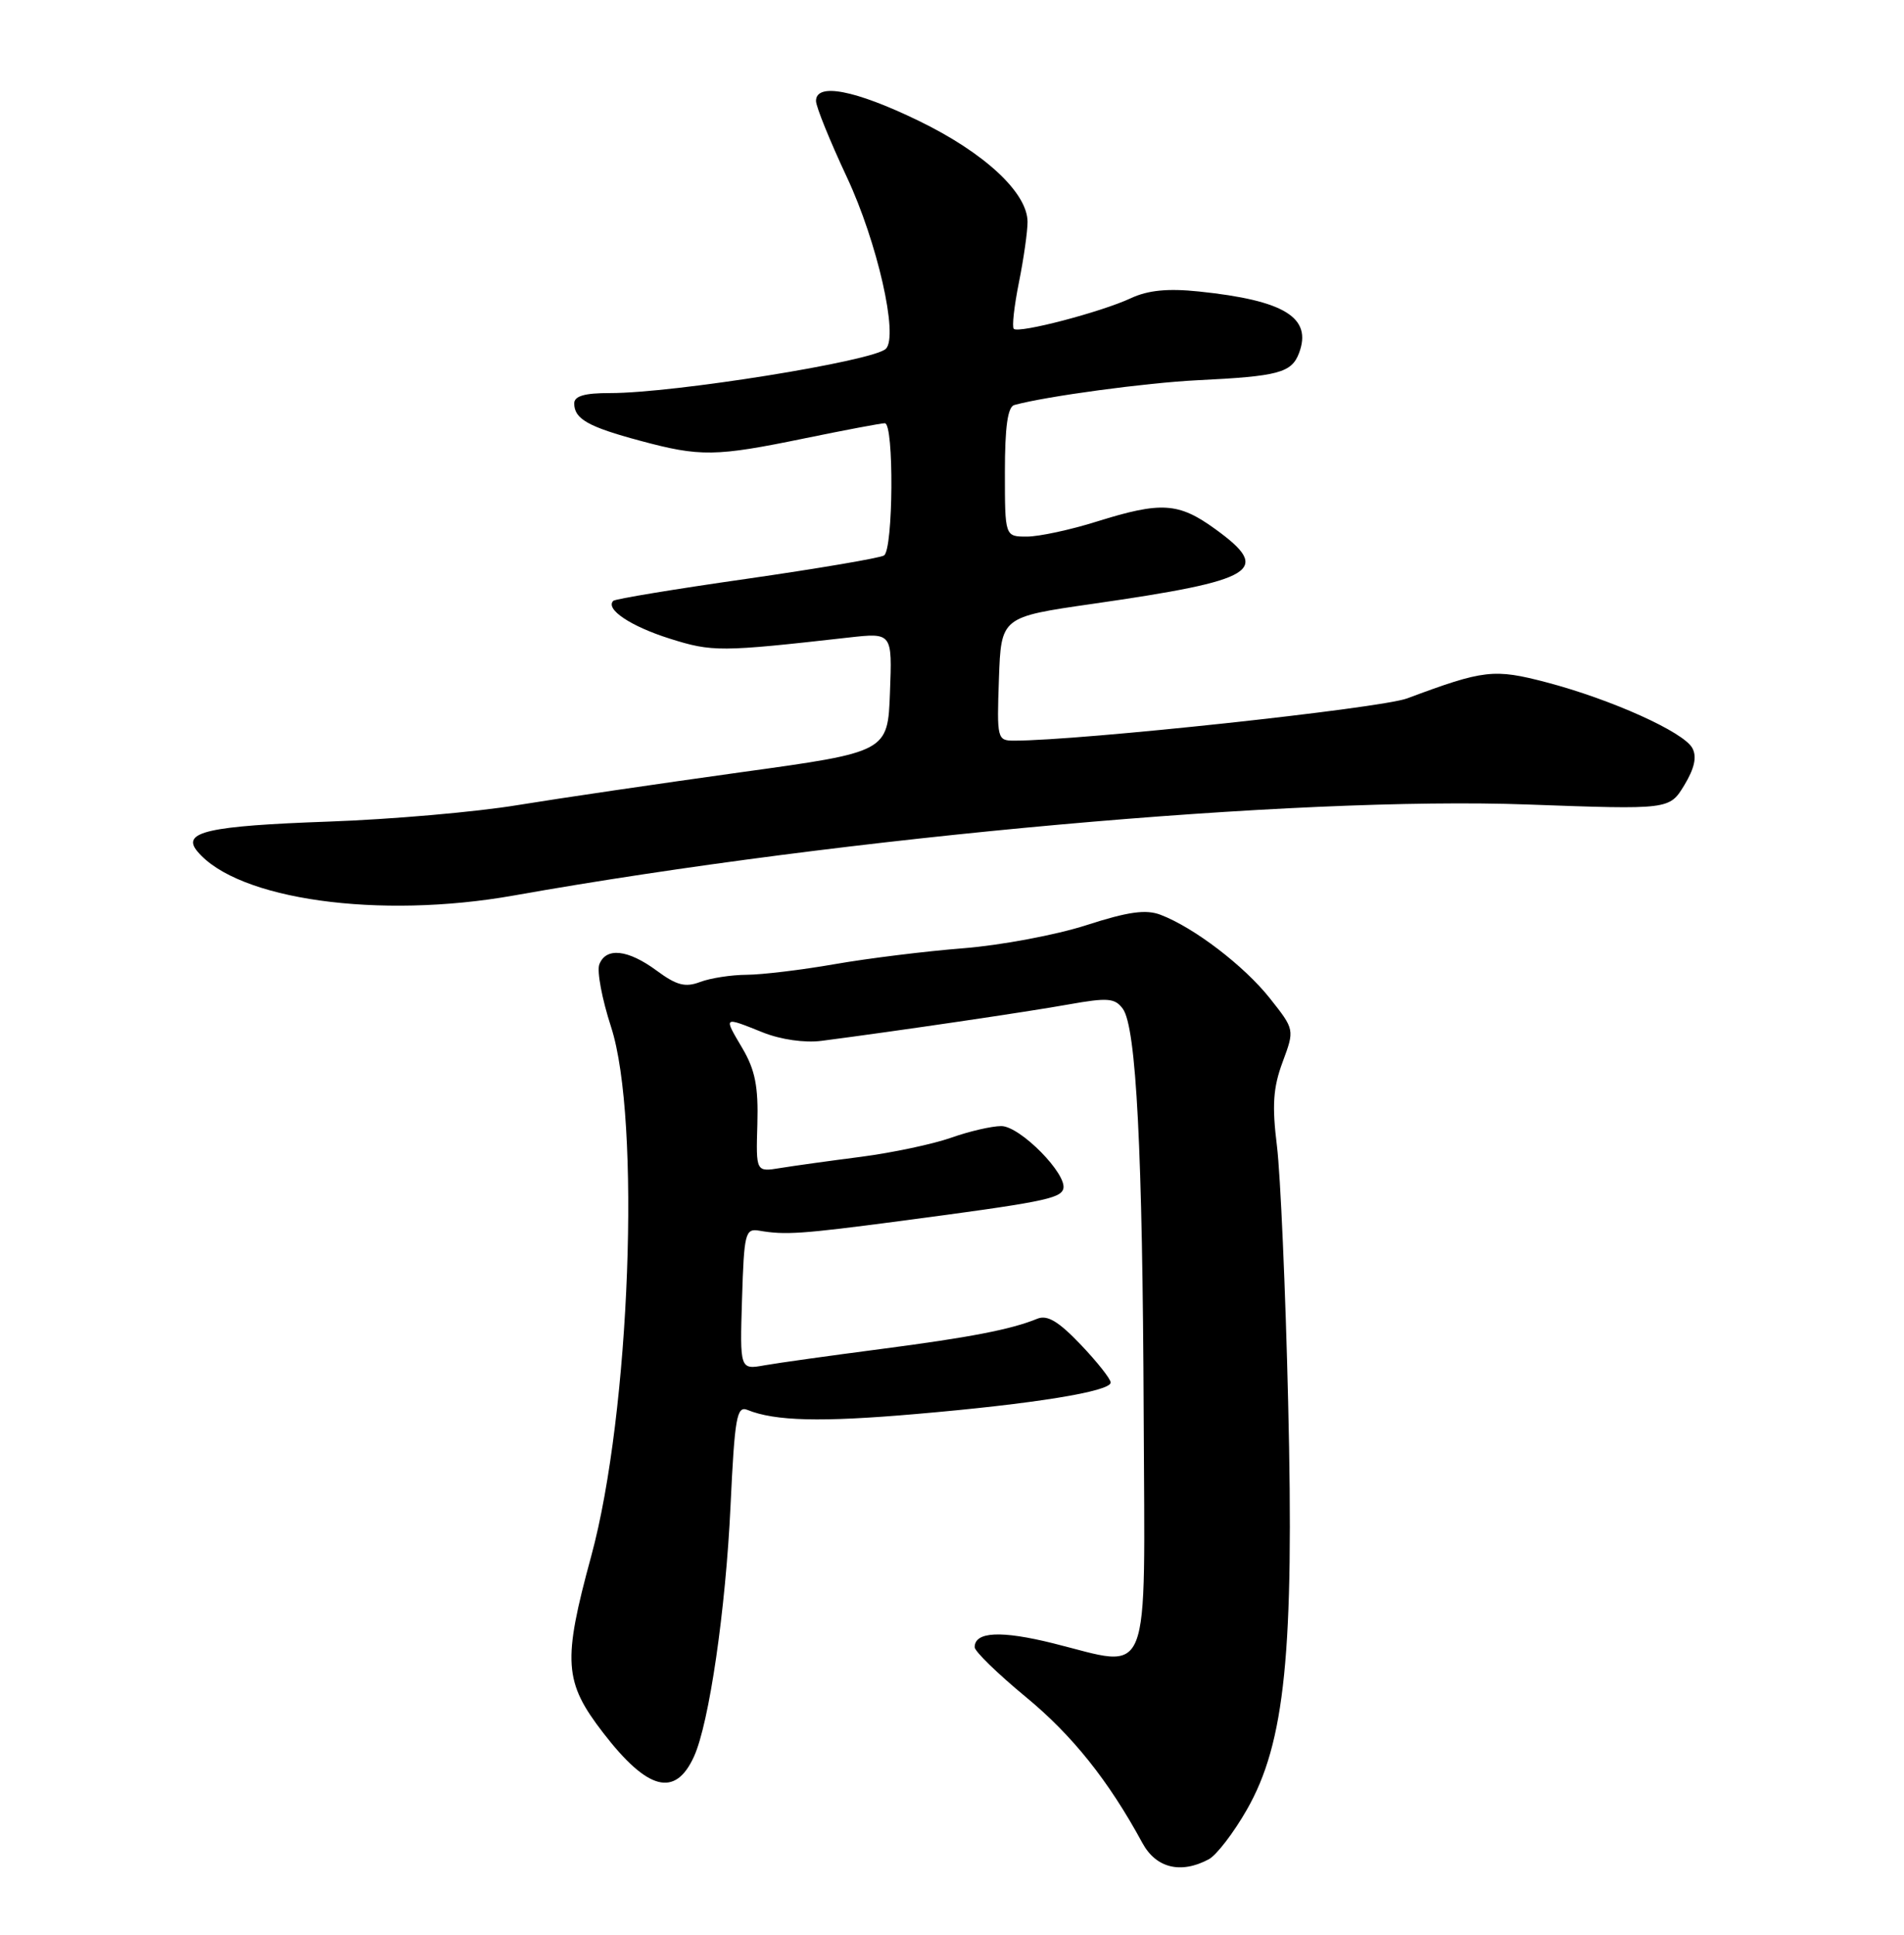 <?xml version="1.0" encoding="UTF-8" standalone="no"?>
<!DOCTYPE svg PUBLIC "-//W3C//DTD SVG 1.1//EN" "http://www.w3.org/Graphics/SVG/1.1/DTD/svg11.dtd" >
<svg xmlns="http://www.w3.org/2000/svg" xmlns:xlink="http://www.w3.org/1999/xlink" version="1.1" viewBox="0 0 252 256">
 <g >
 <path fill="currentColor"
d=" M 159.99 246.01 C 161.01 245.46 163.28 242.51 165.02 239.46 C 170.08 230.63 171.29 218.66 170.49 185.50 C 170.14 170.65 169.47 155.42 169.01 151.66 C 168.34 146.27 168.50 143.90 169.76 140.52 C 171.35 136.23 171.35 136.23 168.07 132.09 C 164.67 127.80 158.02 122.72 153.60 121.04 C 151.66 120.30 149.31 120.63 143.77 122.42 C 139.77 123.71 132.45 125.08 127.50 125.47 C 122.55 125.86 114.90 126.80 110.50 127.57 C 106.10 128.34 100.84 128.97 98.82 128.98 C 96.79 128.99 94.02 129.42 92.67 129.93 C 90.70 130.68 89.55 130.38 86.91 128.43 C 83.10 125.62 80.20 125.31 79.32 127.61 C 78.98 128.49 79.68 132.20 80.87 135.86 C 84.85 148.10 83.40 186.97 78.25 205.90 C 74.45 219.85 74.63 222.54 79.83 229.28 C 85.72 236.92 89.37 237.87 91.85 232.42 C 93.86 228.01 96.05 212.98 96.69 199.20 C 97.24 187.58 97.51 185.99 98.91 186.55 C 102.57 188.04 108.65 188.19 121.20 187.10 C 136.84 185.76 147.00 184.11 147.00 182.93 C 147.00 182.46 145.22 180.21 143.04 177.92 C 140.09 174.83 138.62 173.95 137.29 174.49 C 133.84 175.91 128.40 176.96 116.50 178.51 C 109.90 179.37 103.02 180.33 101.21 180.65 C 97.92 181.24 97.92 181.24 98.21 171.87 C 98.48 163.13 98.63 162.52 100.50 162.84 C 103.91 163.43 106.10 163.28 119.00 161.58 C 137.73 159.11 140.30 158.61 140.72 157.34 C 141.35 155.44 135.03 149.00 132.52 149.00 C 131.27 149.00 128.28 149.69 125.88 150.54 C 123.47 151.39 118.12 152.52 114.00 153.06 C 109.88 153.59 105.05 154.26 103.27 154.55 C 100.05 155.08 100.05 155.08 100.24 148.73 C 100.38 143.77 99.95 141.58 98.25 138.69 C 95.74 134.44 95.68 134.49 100.97 136.61 C 103.35 137.56 106.52 138.01 108.74 137.72 C 118.76 136.42 136.13 133.86 141.45 132.90 C 146.62 131.98 147.57 132.06 148.61 133.48 C 150.39 135.92 151.23 152.27 151.37 187.30 C 151.52 223.27 152.54 220.71 139.40 217.44 C 132.49 215.72 129.00 215.89 129.00 217.95 C 129.00 218.50 132.04 221.46 135.75 224.52 C 141.92 229.60 146.72 235.60 151.20 243.86 C 153.01 247.19 156.29 247.99 159.99 246.01 Z  M 68.00 118.49 C 112.04 110.67 171.55 105.33 202.22 106.45 C 220.95 107.13 220.95 107.13 222.92 103.90 C 224.27 101.67 224.61 100.14 223.99 98.99 C 222.86 96.86 213.25 92.54 204.70 90.29 C 197.72 88.46 196.42 88.61 186.24 92.41 C 182.69 93.73 142.98 98.00 134.23 98.00 C 131.98 98.00 131.93 97.78 132.21 89.82 C 132.50 81.64 132.50 81.64 144.60 79.90 C 166.34 76.77 168.43 75.50 160.85 70.01 C 155.98 66.48 153.70 66.34 145.16 69.01 C 141.67 70.11 137.51 71.00 135.91 71.00 C 133.00 71.00 133.00 71.00 133.00 62.47 C 133.00 56.49 133.37 53.83 134.25 53.59 C 138.46 52.43 151.68 50.65 158.50 50.31 C 169.21 49.79 170.94 49.33 171.93 46.72 C 173.70 42.02 170.02 39.75 158.69 38.57 C 154.56 38.14 151.95 38.40 149.69 39.45 C 145.76 41.29 134.82 44.15 134.18 43.51 C 133.92 43.26 134.23 40.49 134.86 37.36 C 135.49 34.23 136.00 30.63 136.00 29.37 C 136.00 25.50 130.28 20.19 121.54 15.96 C 113.15 11.90 108.00 10.91 108.00 13.36 C 108.00 14.11 109.84 18.65 112.09 23.45 C 116.11 32.04 118.94 44.46 117.25 46.15 C 115.62 47.78 89.19 52.02 80.75 52.01 C 77.38 52.00 76.00 52.40 76.00 53.38 C 76.00 55.43 77.84 56.47 84.73 58.32 C 92.68 60.46 94.69 60.43 106.50 58.00 C 111.85 56.90 116.62 56.00 117.11 56.00 C 118.34 56.00 118.23 72.74 117.00 73.50 C 116.44 73.84 108.26 75.23 98.81 76.59 C 89.35 77.94 81.42 79.25 81.17 79.50 C 80.07 80.60 83.47 82.87 88.64 84.50 C 94.29 86.28 95.33 86.27 112.29 84.36 C 118.09 83.71 118.09 83.71 117.79 91.61 C 117.50 99.50 117.50 99.50 98.00 102.19 C 87.28 103.68 74.00 105.63 68.50 106.53 C 63.00 107.44 51.75 108.42 43.50 108.71 C 27.50 109.28 23.99 110.08 26.11 112.64 C 31.43 119.04 50.15 121.66 68.00 118.49 Z "/>
</g>
</svg>